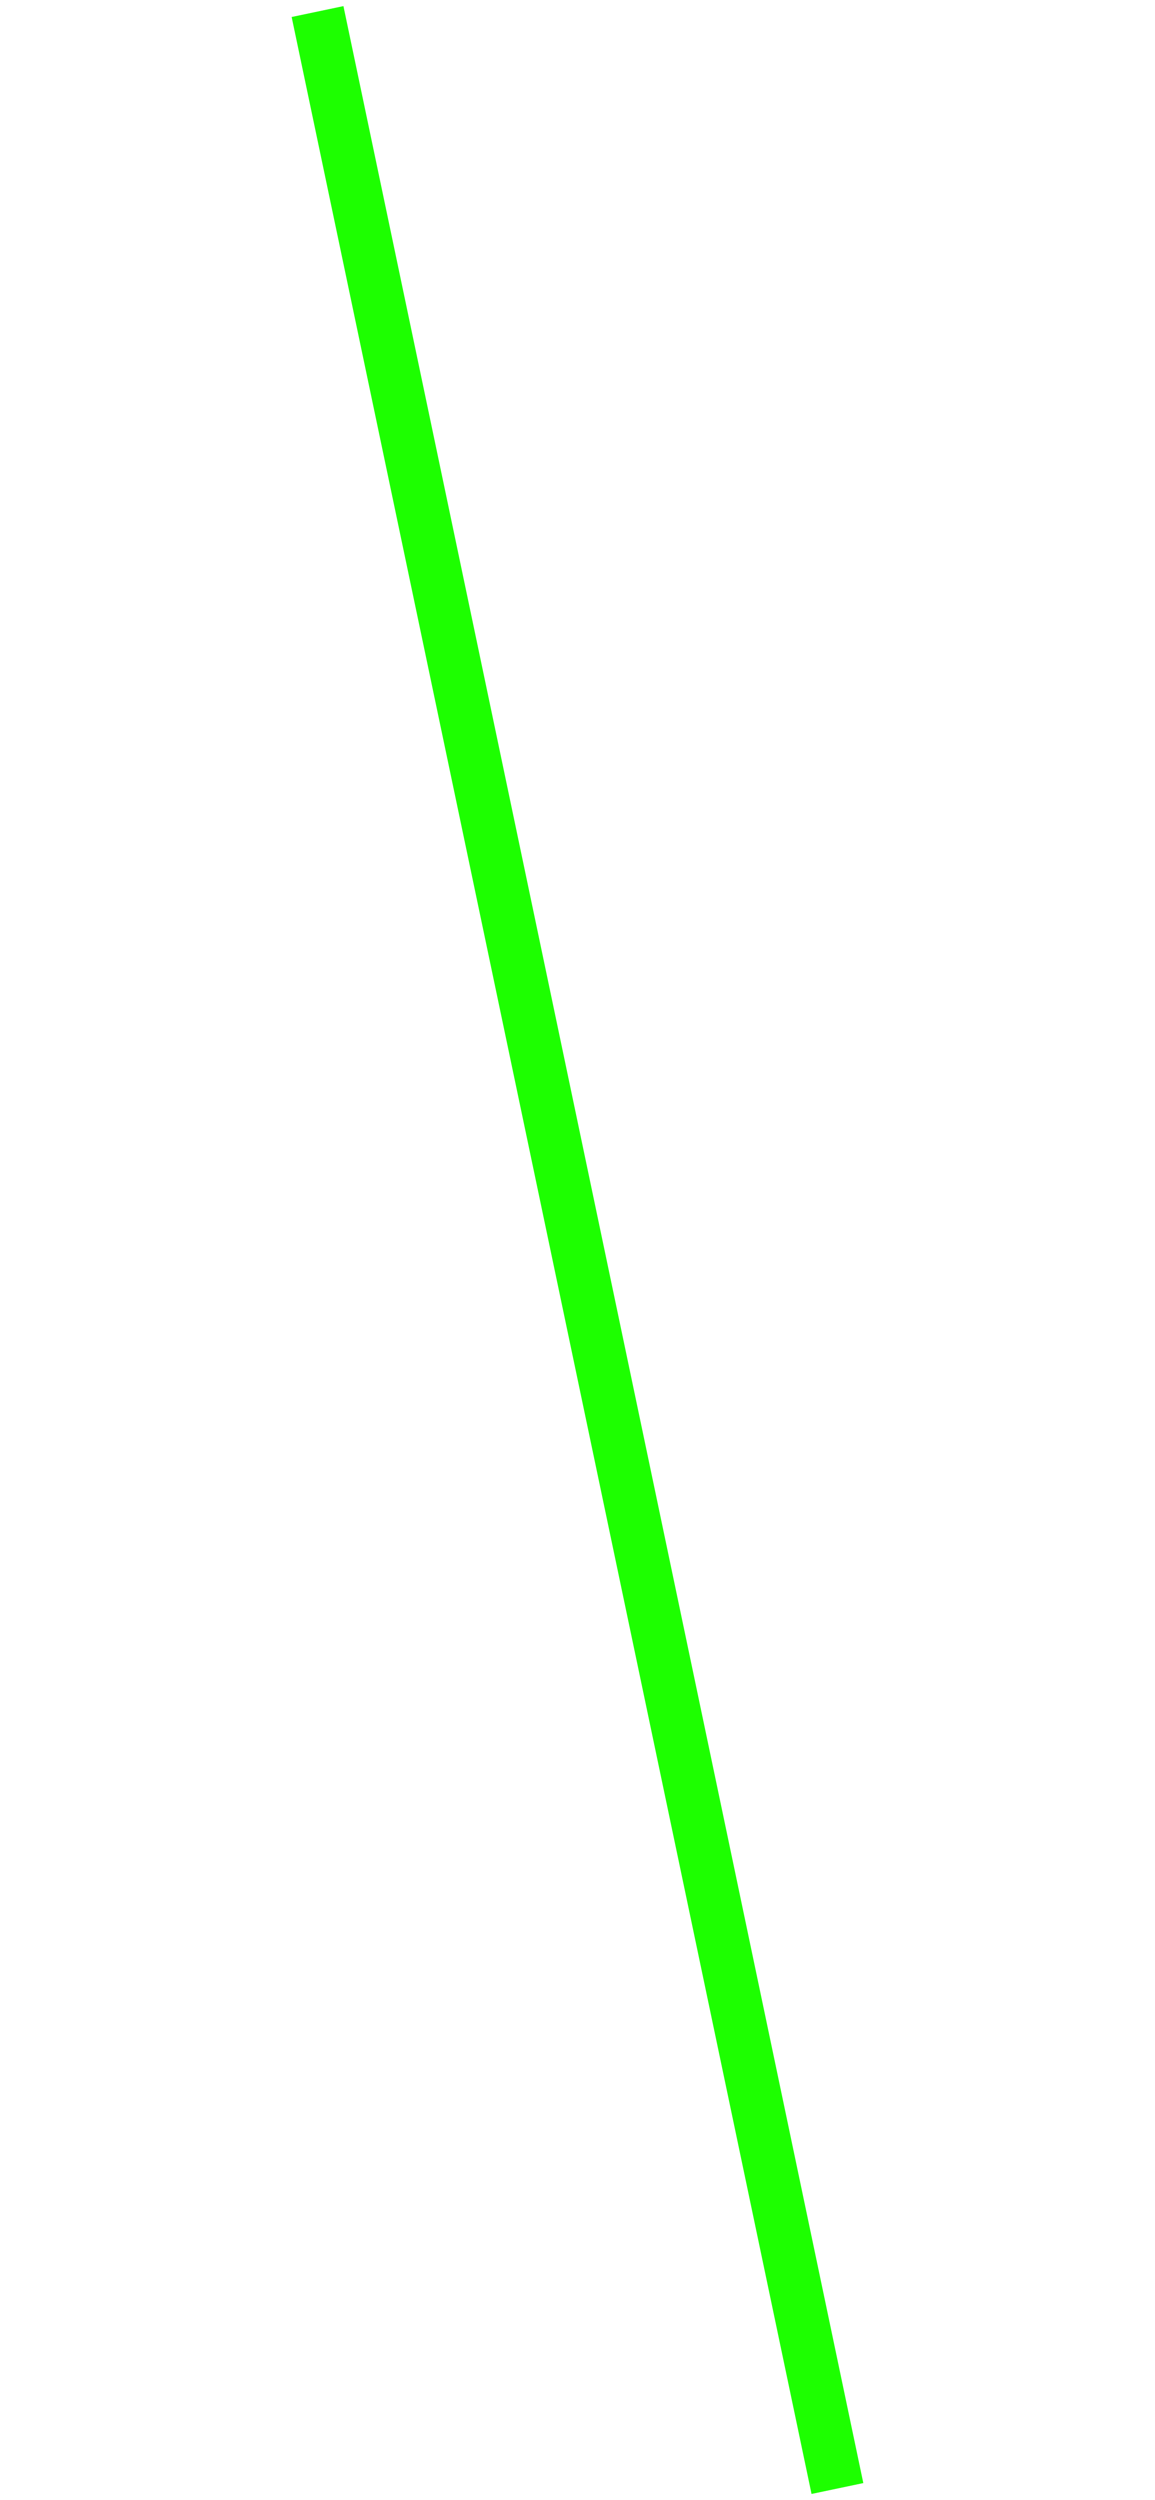 <svg xmlns="http://www.w3.org/2000/svg" width="87.31" height="188.839" viewBox="0 0 87.31 188.839">
  <path id="Path_201" data-name="Path 201" d="M9752.037,755.028l61.808,180.91" transform="translate(-9563.328 -1937.002) rotate(7)" fill="none" stroke="#1dff00" stroke-width="4"/>
</svg>
